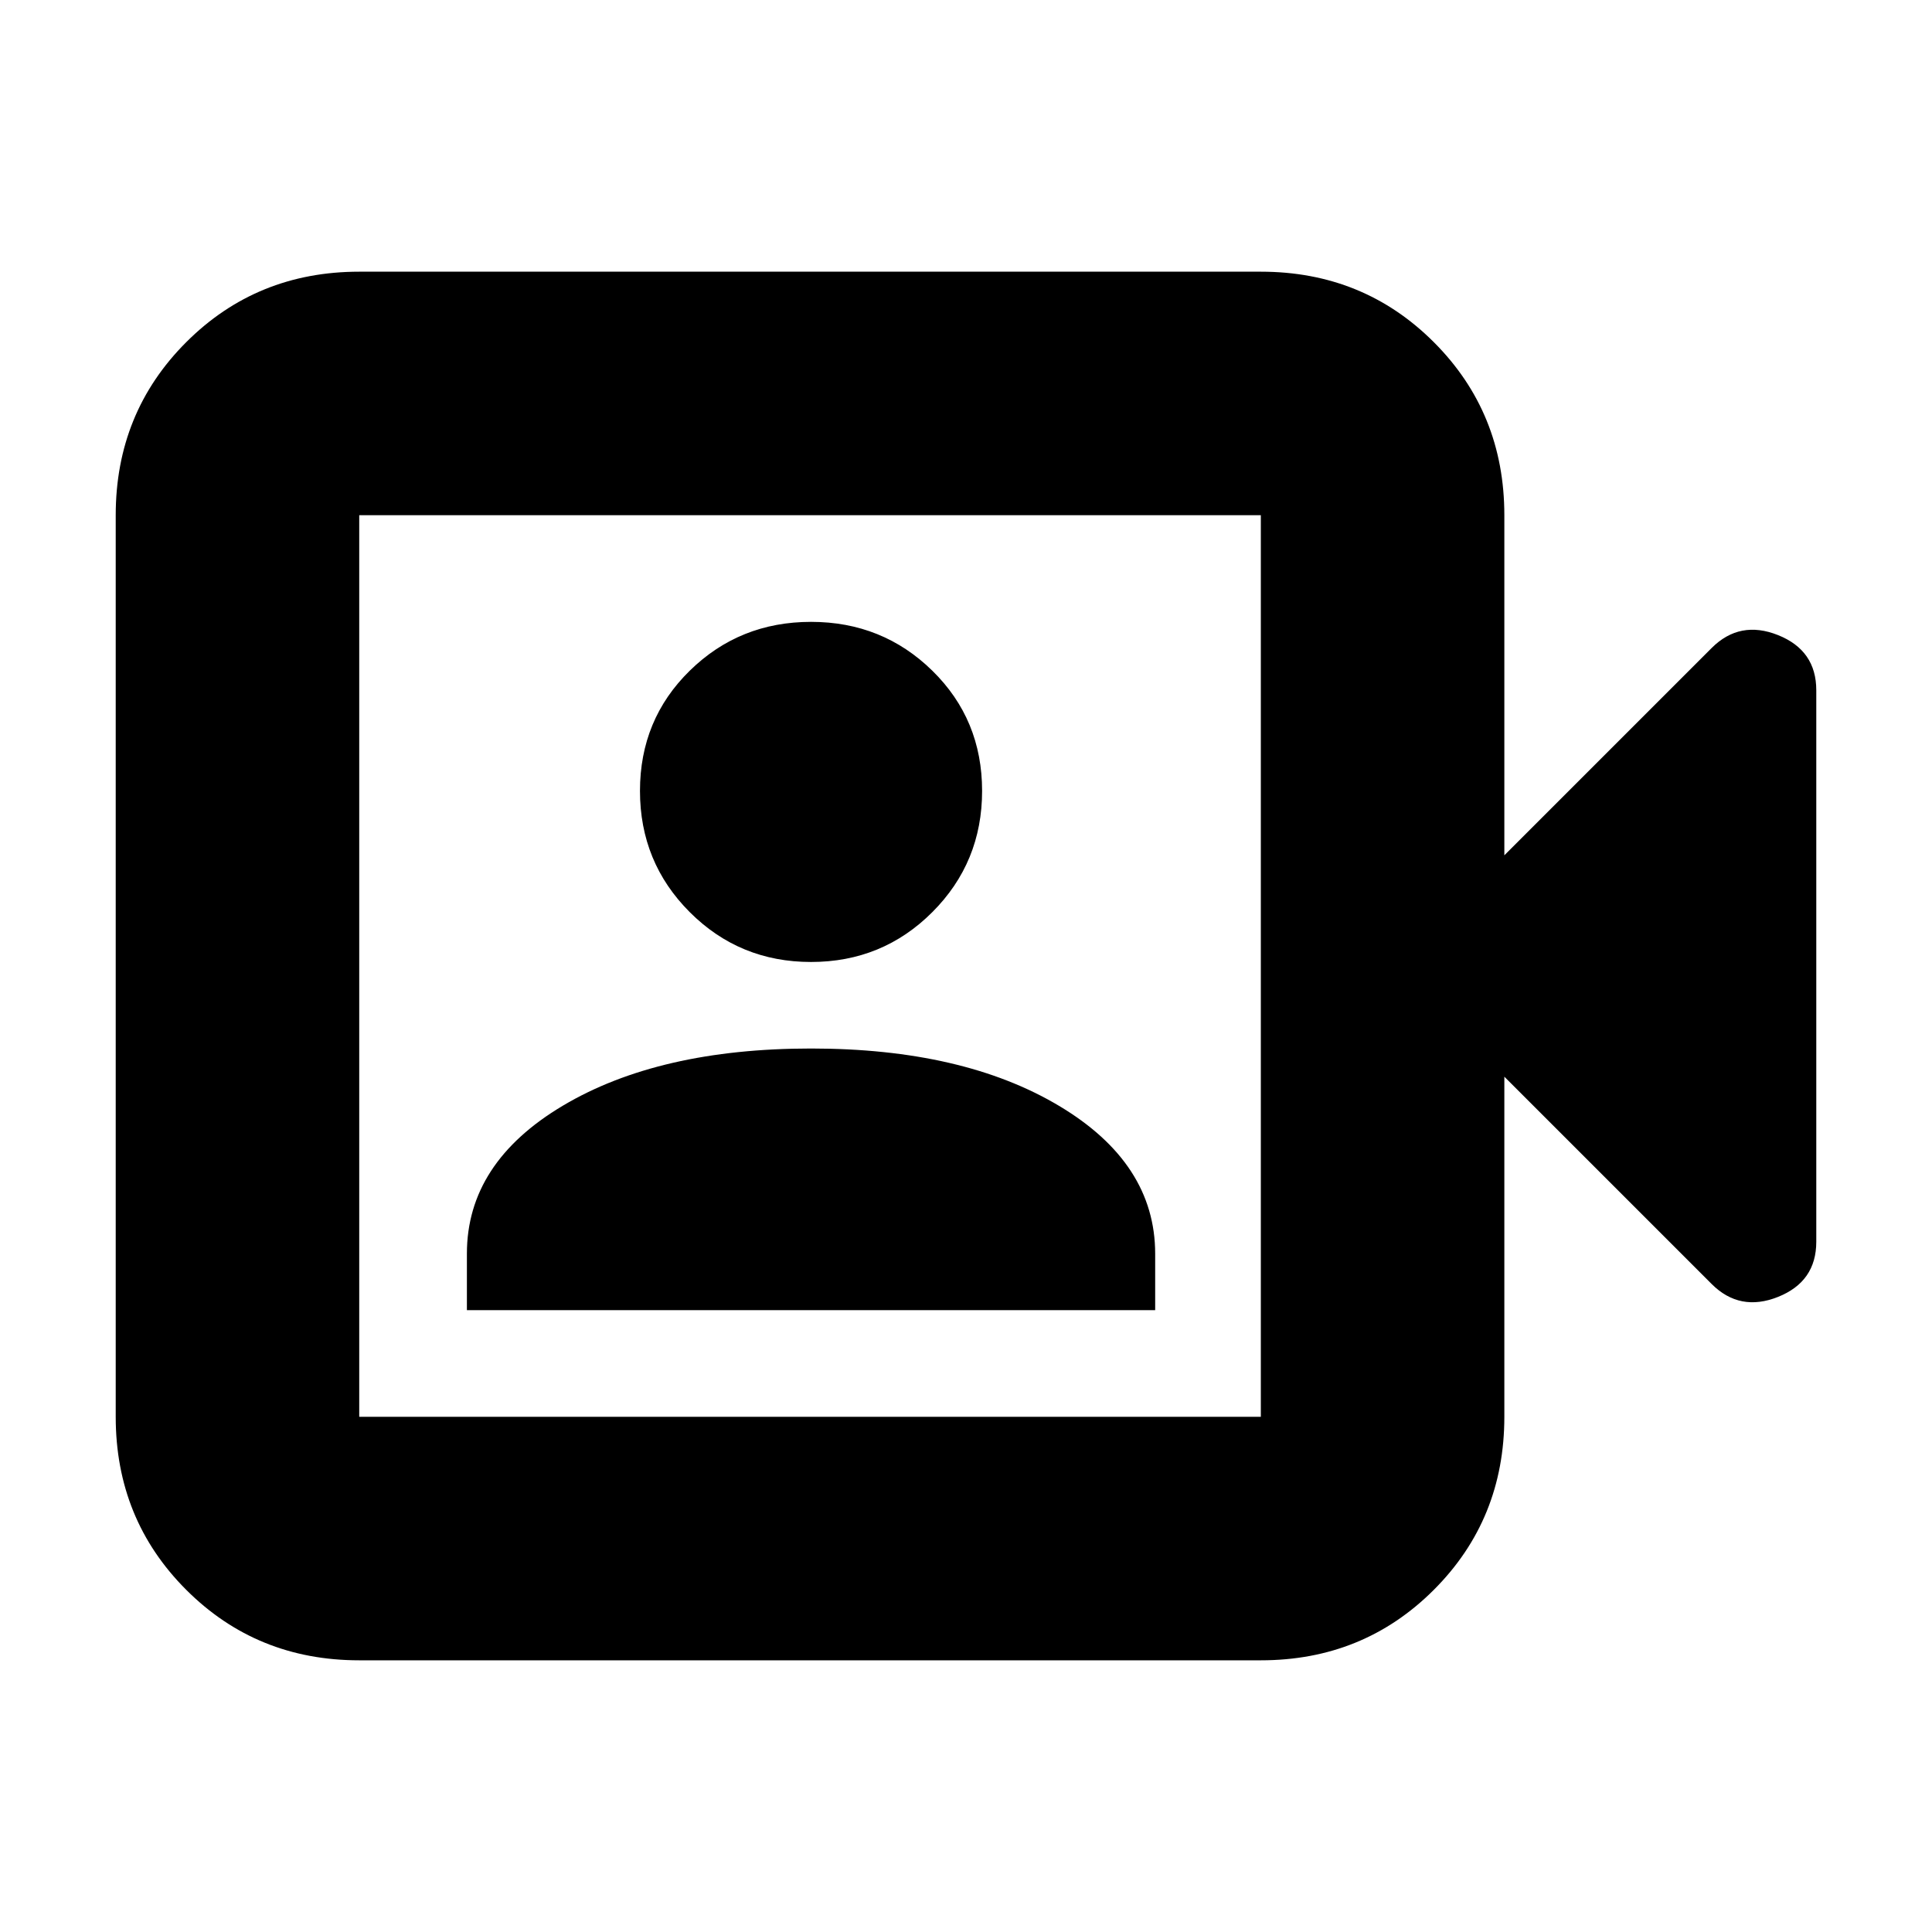 <svg xmlns="http://www.w3.org/2000/svg" height="24" viewBox="0 -960 960 960" width="24"><path d="M232-309h342v-28q0-45-47.75-73.5T403-439q-75.5 0-123.25 28.37Q232-382.25 232-337.08V-309Zm171-173q35.5 0 60.25-24.75T488-567q0-35.5-24.75-59.75T403-651q-35.5 0-60.25 24.25T318-567q0 35.5 24.75 60.25T403-482ZM178.5-135q-50.94 0-85.97-35.03T57.5-256v-448q0-50.94 35.03-85.97T178.5-825h448q50.94 0 85.97 35.03T747.5-704v169l103-103q14-14 33-6.42 19 7.59 19 27.42v274q0 19.83-19 27.42-19 7.58-33-6.42l-103-103v169q0 50.94-35.03 85.97T626.5-135h-448Zm0-121h448v-448h-448v448Zm0 0v-448 448Z"/></svg>